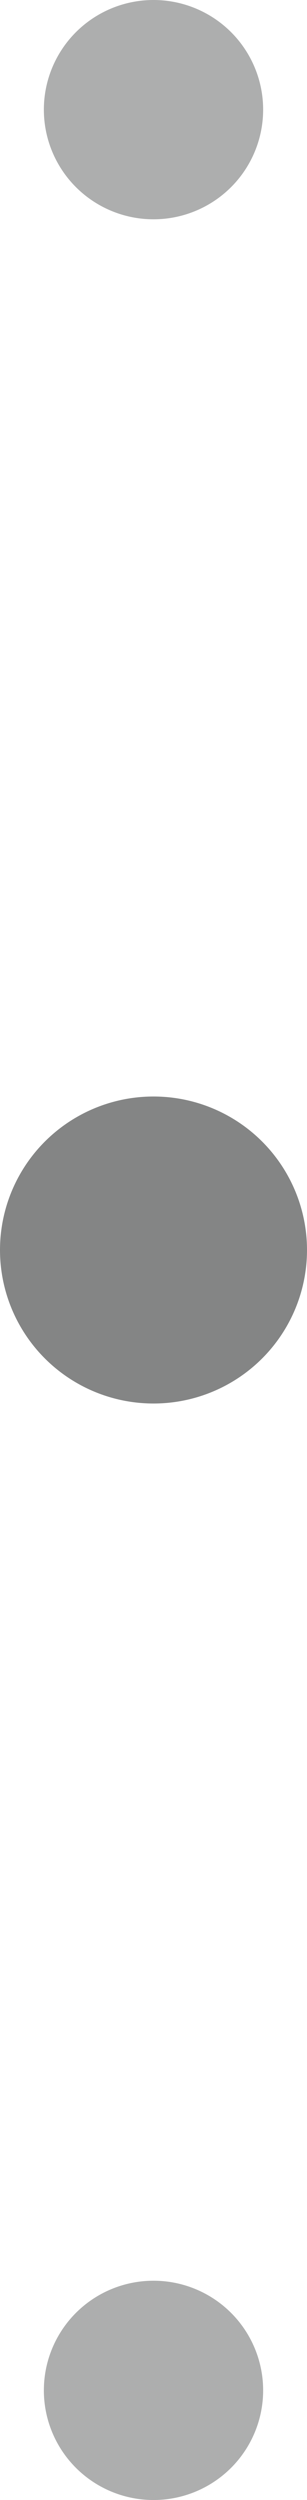 <svg width="14" height="114" viewBox="0 0 14 114" fill="none" xmlns="http://www.w3.org/2000/svg">
<circle cx="7" cy="5" r="5" transform="rotate(90 7 5)" fill="#ADAEAE"/>
<circle cx="7" cy="57" r="7" transform="rotate(90 7 57)" fill="#848585"/>
<circle cx="7" cy="109" r="5" transform="rotate(90 7 109)" fill="#ADAEAE"/>
</svg>
